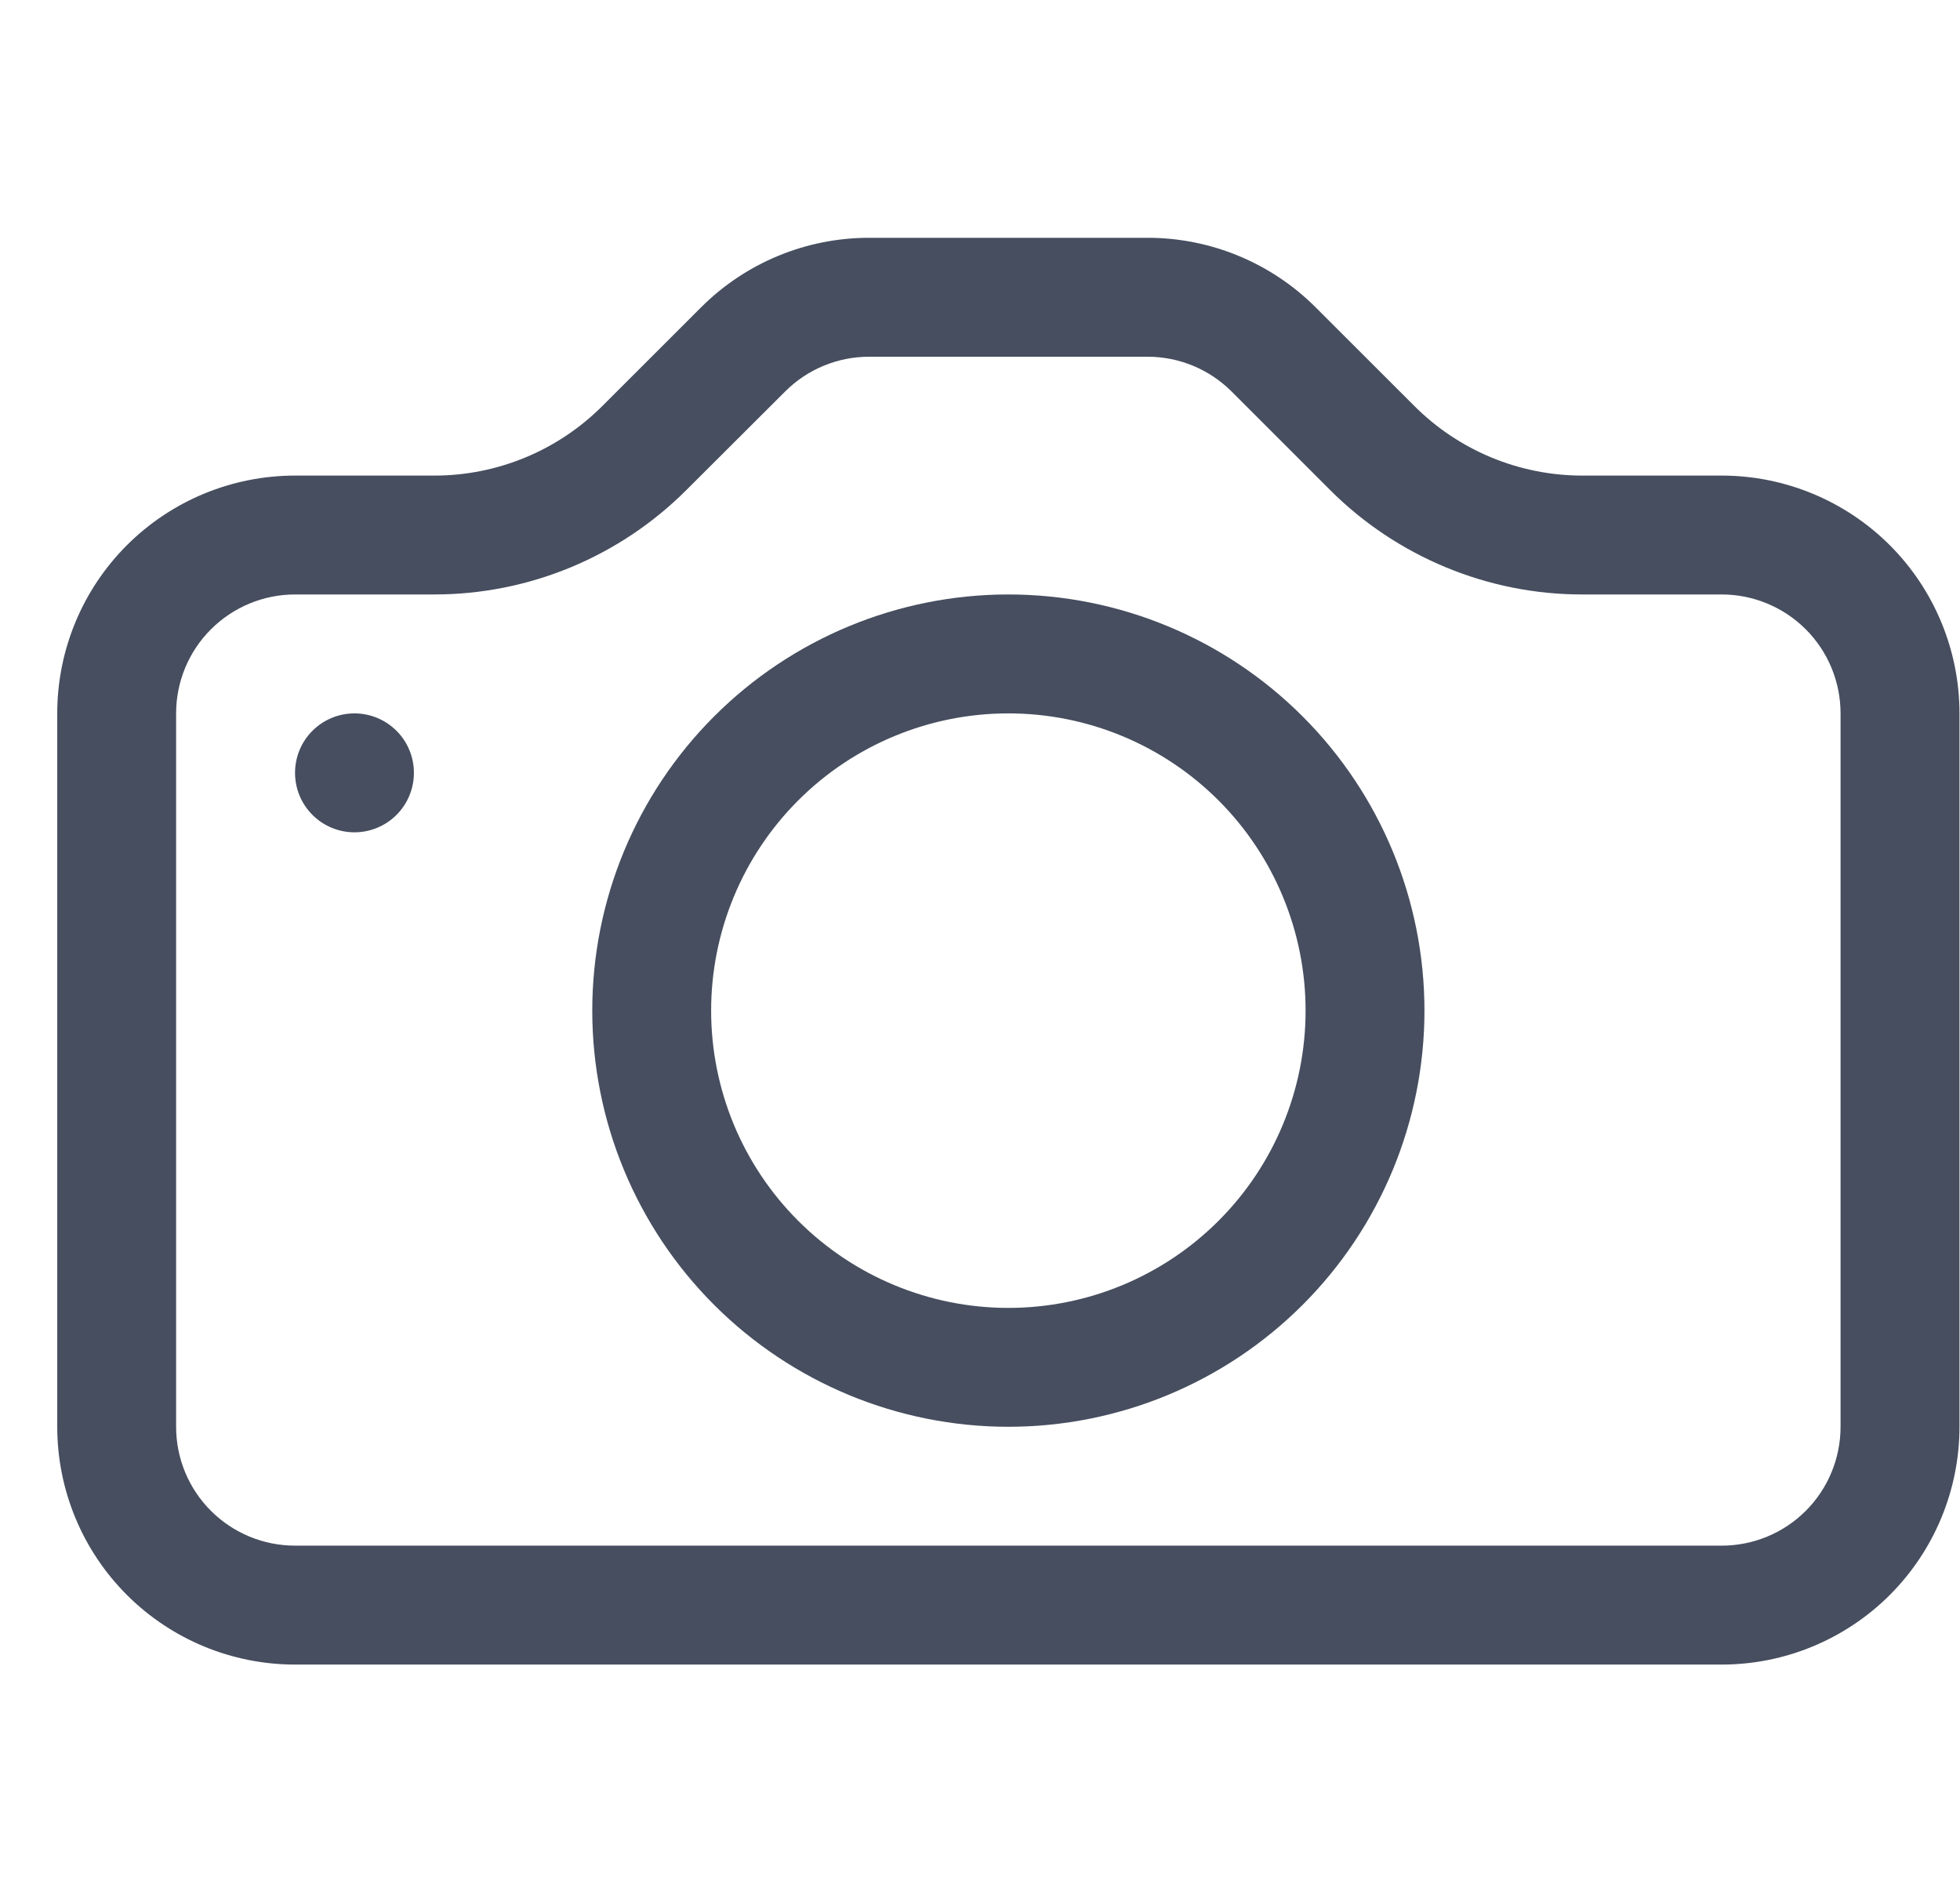 <svg width="34" height="33" viewBox="0 0 34 33" fill="none" xmlns="http://www.w3.org/2000/svg">
<g clip-path="url(#clip0_1_879)">
<path d="M31.928 24.75C31.928 25.297 31.711 25.822 31.325 26.208C30.938 26.595 30.413 26.812 29.866 26.812H5.118C4.571 26.812 4.046 26.595 3.659 26.208C3.272 25.822 3.055 25.297 3.055 24.75V12.375C3.055 11.828 3.272 11.303 3.659 10.917C4.046 10.53 4.571 10.312 5.118 10.312H7.535C9.175 10.312 10.747 9.66 11.907 8.5L13.619 6.792C14.004 6.406 14.527 6.189 15.073 6.188H19.907C20.454 6.188 20.978 6.405 21.365 6.792L23.073 8.5C23.647 9.074 24.33 9.53 25.081 9.841C25.831 10.152 26.636 10.313 27.449 10.312H29.866C30.413 10.312 30.938 10.53 31.325 10.917C31.711 11.303 31.928 11.828 31.928 12.375V24.75ZM5.118 8.25C4.024 8.25 2.974 8.685 2.201 9.458C1.427 10.232 0.993 11.281 0.993 12.375L0.993 24.75C0.993 25.844 1.427 26.893 2.201 27.667C2.974 28.44 4.024 28.875 5.118 28.875H29.866C30.96 28.875 32.009 28.44 32.783 27.667C33.556 26.893 33.991 25.844 33.991 24.75V12.375C33.991 11.281 33.556 10.232 32.783 9.458C32.009 8.685 30.96 8.25 29.866 8.25H27.449C26.355 8.25 25.306 7.815 24.533 7.041L22.825 5.334C22.052 4.56 21.003 4.125 19.909 4.125H15.075C13.981 4.125 12.932 4.56 12.159 5.334L10.451 7.041C9.678 7.815 8.629 8.25 7.535 8.25H5.118Z" fill="#464E5F"/>
<path d="M17.492 22.688C16.125 22.688 14.813 22.144 13.846 21.177C12.879 20.21 12.336 18.899 12.336 17.531C12.336 16.164 12.879 14.852 13.846 13.885C14.813 12.918 16.125 12.375 17.492 12.375C18.86 12.375 20.171 12.918 21.138 13.885C22.105 14.852 22.648 16.164 22.648 17.531C22.648 18.899 22.105 20.21 21.138 21.177C20.171 22.144 18.86 22.688 17.492 22.688ZM17.492 24.75C19.407 24.75 21.242 23.989 22.596 22.636C23.95 21.282 24.71 19.446 24.71 17.531C24.71 15.617 23.95 13.781 22.596 12.427C21.242 11.073 19.407 10.312 17.492 10.312C15.578 10.312 13.742 11.073 12.388 12.427C11.034 13.781 10.274 15.617 10.274 17.531C10.274 19.446 11.034 21.282 12.388 22.636C13.742 23.989 15.578 24.75 17.492 24.75ZM7.18 13.406C7.18 13.68 7.072 13.942 6.878 14.136C6.685 14.329 6.422 14.438 6.149 14.438C5.875 14.438 5.613 14.329 5.42 14.136C5.226 13.942 5.118 13.68 5.118 13.406C5.118 13.133 5.226 12.87 5.42 12.677C5.613 12.484 5.875 12.375 6.149 12.375C6.422 12.375 6.685 12.484 6.878 12.677C7.072 12.87 7.18 13.133 7.18 13.406Z" fill="#464E5F"/>
</g>
<defs>
<clipPath id="clip0_1_879">
<rect width="32.998" height="33" fill="white" transform="translate(0.993)"/>
</clipPath>
</defs>
</svg>

